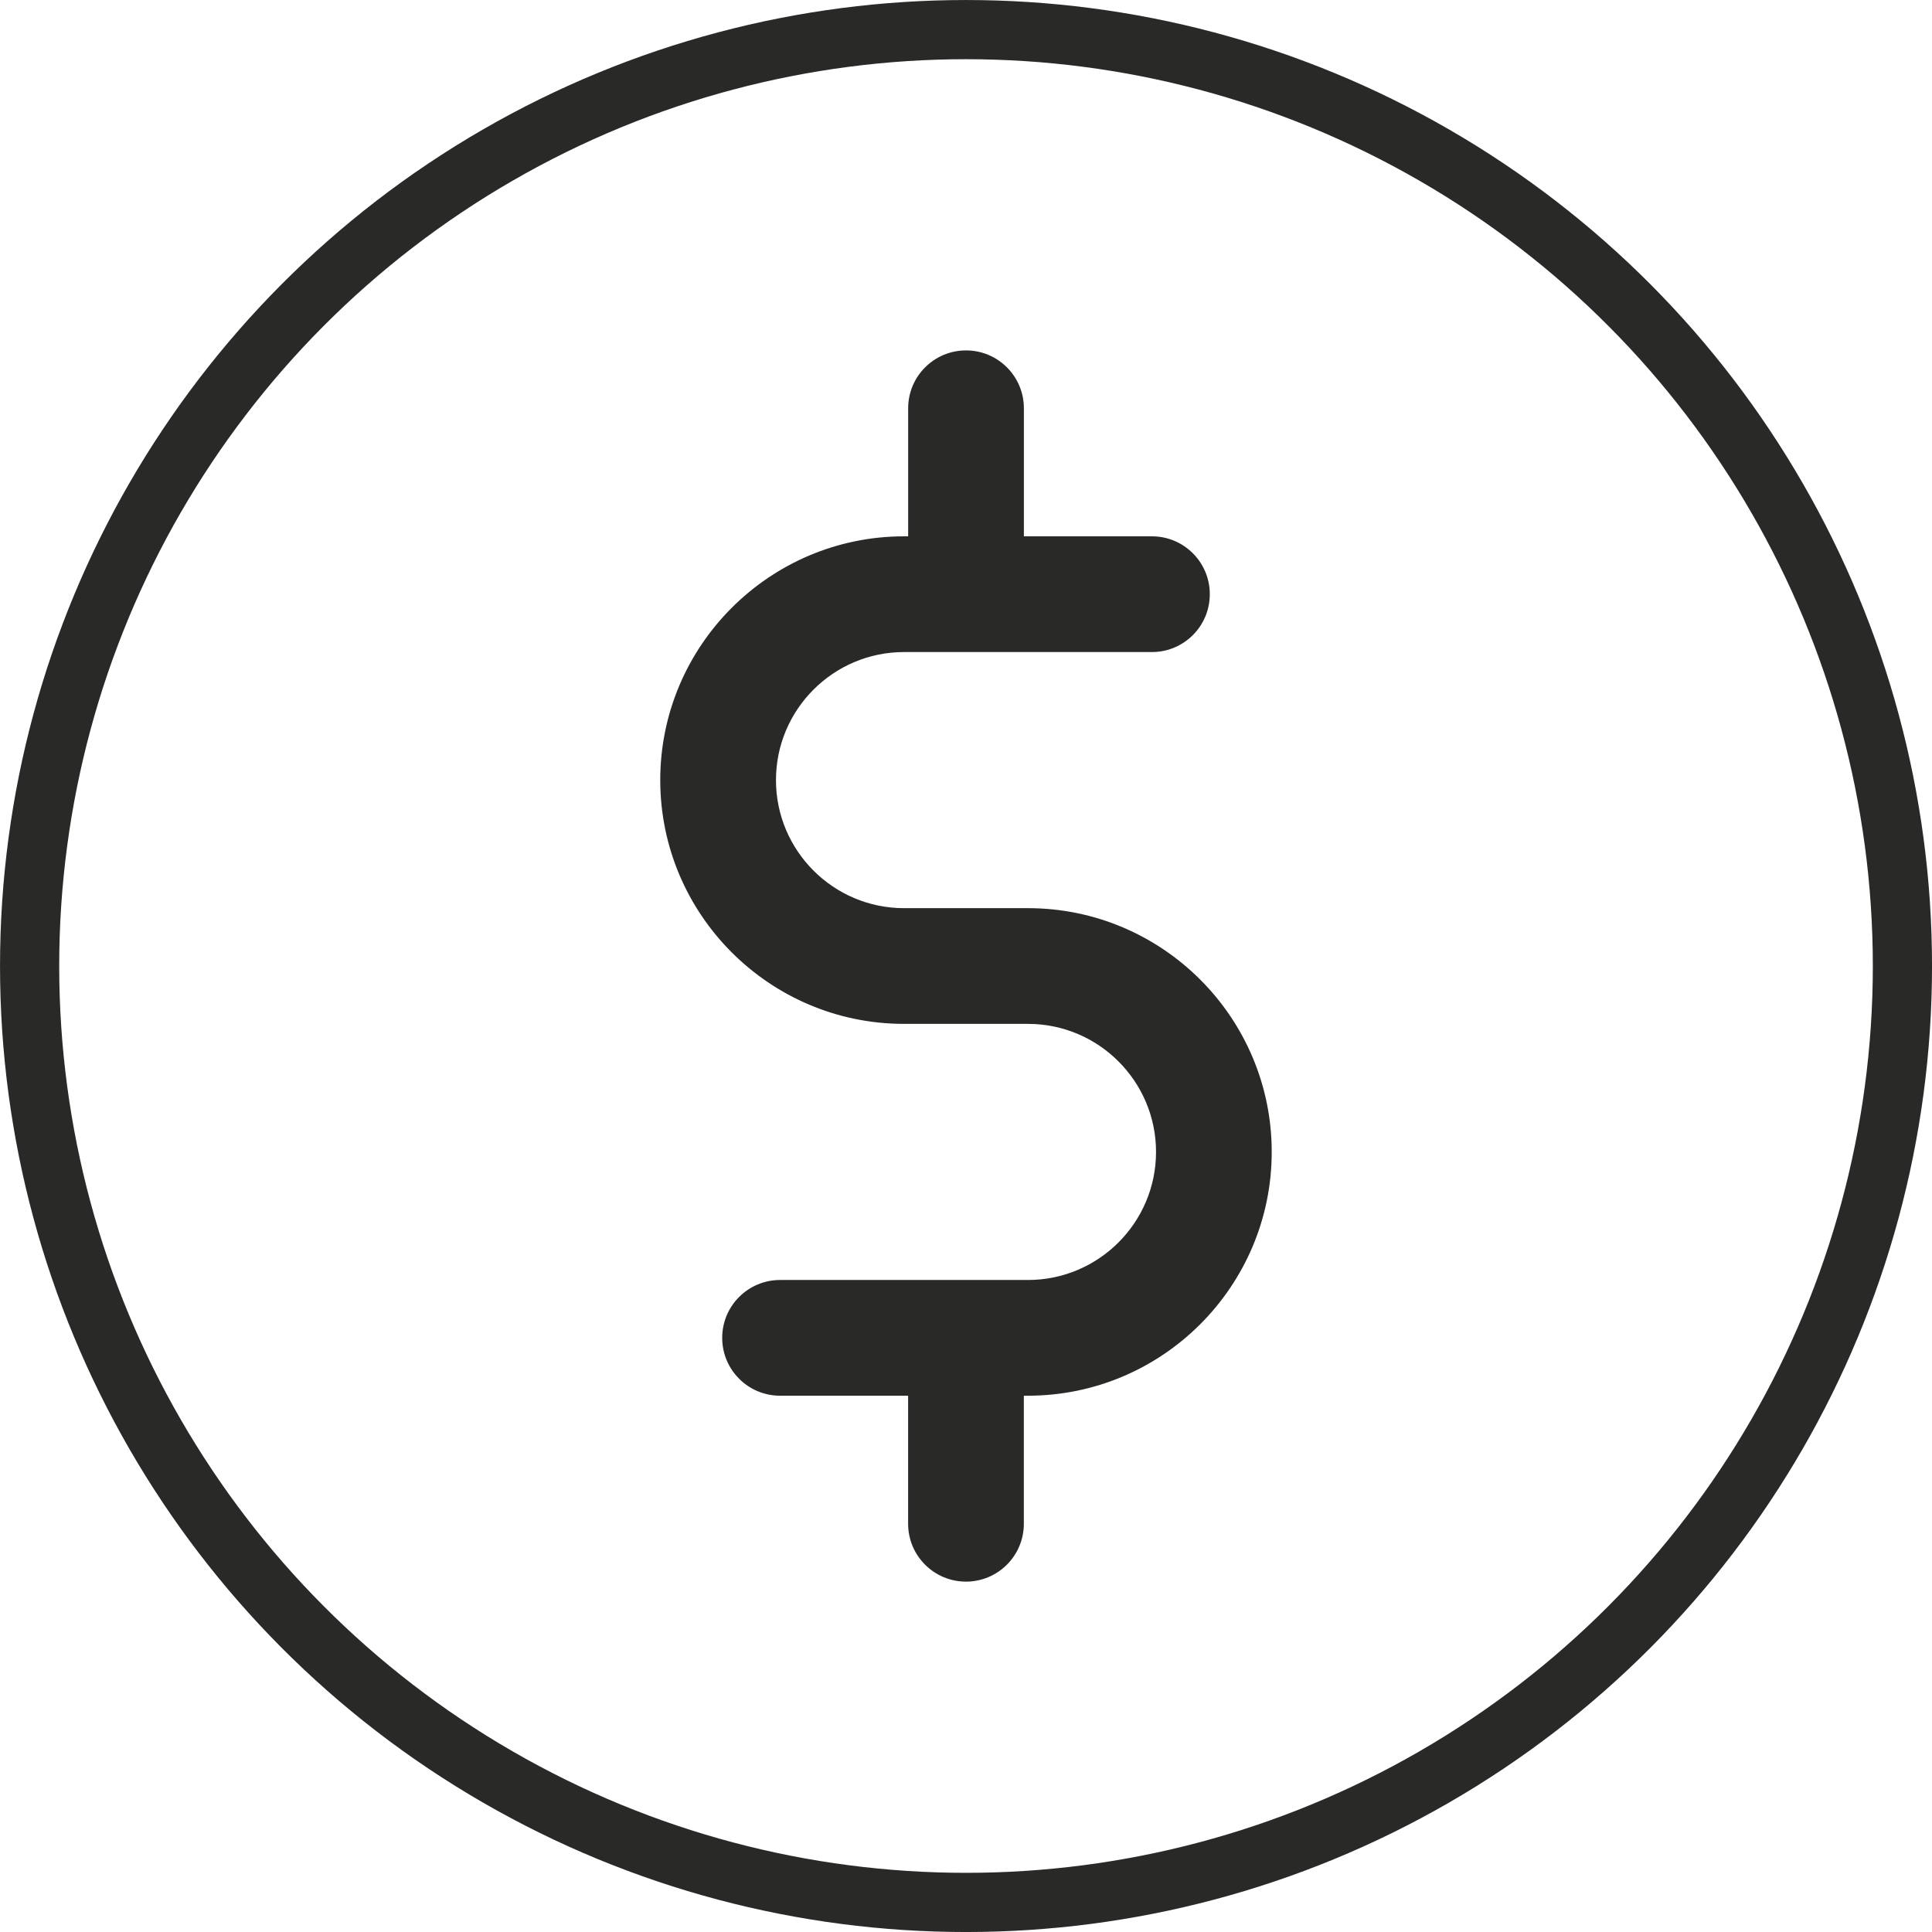 <?xml version="1.0" encoding="utf-8"?>
<!-- Generator: Adobe Illustrator 17.0.0, SVG Export Plug-In . SVG Version: 6.00 Build 0)  -->
<!DOCTYPE svg PUBLIC "-//W3C//DTD SVG 1.1//EN" "http://www.w3.org/Graphics/SVG/1.1/DTD/svg11.dtd">
<svg version="1.1" xmlns="http://www.w3.org/2000/svg" xmlns:xlink="http://www.w3.org/1999/xlink" x="0px" y="0px"
	 width="49.517px" height="49.517px" viewBox="0 0 49.517 49.517" enable-background="new 0 0 49.517 49.517" xml:space="preserve">
<g id="imgs">
</g>
<g id="content">
	<g>
		<path fill="#292928" d="M26.347,23.276H23.17c-1.81,0-3.282-1.472-3.282-3.282c0-1.81,1.472-3.282,3.282-3.282h6.354
			c0.819,0,1.483-0.664,1.483-1.483c0-0.819-0.664-1.483-1.483-1.483h-3.282v-3.282c0-0.819-0.664-1.483-1.483-1.483
			s-1.483,0.664-1.483,1.483v3.282H23.17c-3.445,0-6.248,2.803-6.248,6.248s2.803,6.248,6.248,6.248h3.177
			c1.81,0,3.282,1.472,3.282,3.282s-1.472,3.282-3.282,3.282h-6.354c-0.819,0-1.483,0.664-1.483,1.483s0.664,1.483,1.483,1.483
			h3.282v3.282c0,0.819,0.664,1.483,1.483,1.483s1.483-0.664,1.483-1.483v-3.282h0.105c3.445,0,6.248-2.803,6.248-6.248
			S29.792,23.276,26.347,23.276"/>
	</g>
	<circle fill="none" stroke="#292928" stroke-width="1.517" stroke-miterlimit="10" cx="24.759" cy="24.759" r="24"/>
</g>
<g id="grid" display="none">
</g>
</svg>
